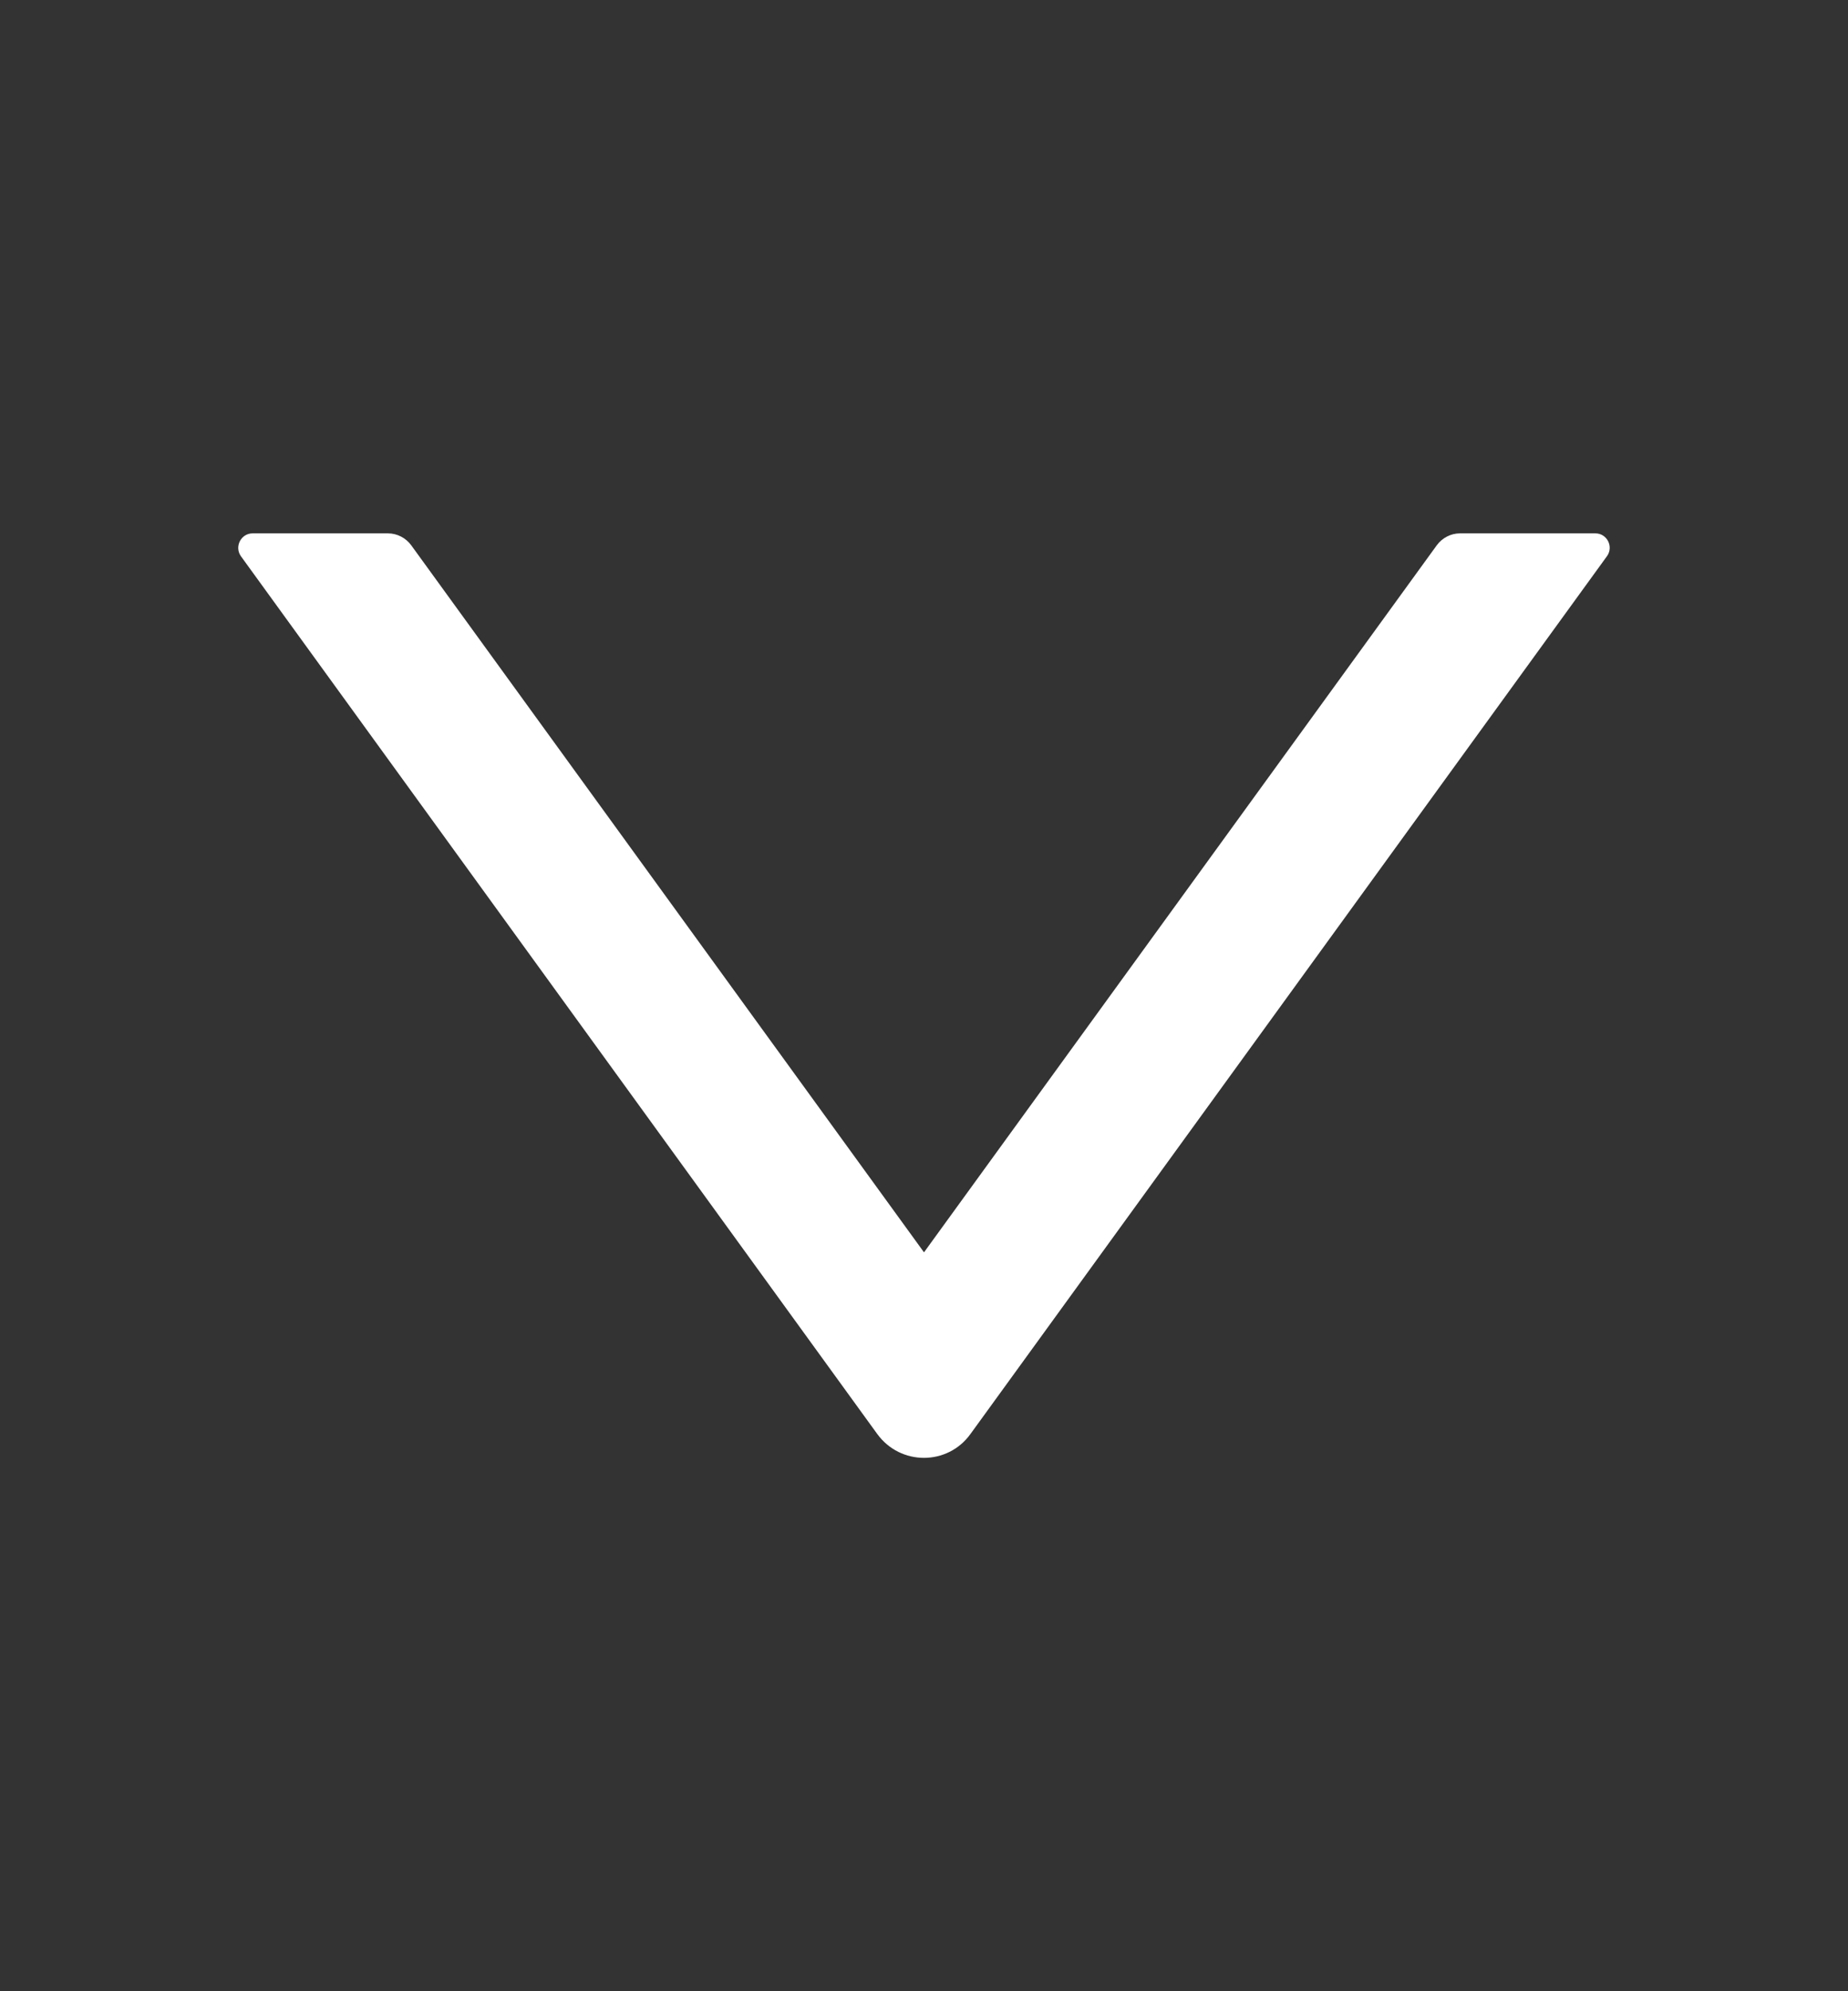 <svg width="13" height="14" viewBox="0 0 13 14" fill="none" xmlns="http://www.w3.org/2000/svg">
<rect x="0" y="0" width="13" height="14" fill="#333333" stroke="none"/>
<path d="M11.223 3.75H10.27C10.206 3.75 10.145 3.782 10.107 3.834L6.5 8.805L2.893 3.834C2.855 3.782 2.794 3.75 2.729 3.75H1.777C1.695 3.75 1.647 3.844 1.695 3.911L6.171 10.082C6.334 10.306 6.666 10.306 6.827 10.082L11.304 3.911C11.353 3.844 11.305 3.75 11.223 3.75V3.75Z" fill="white"/>
</svg>

